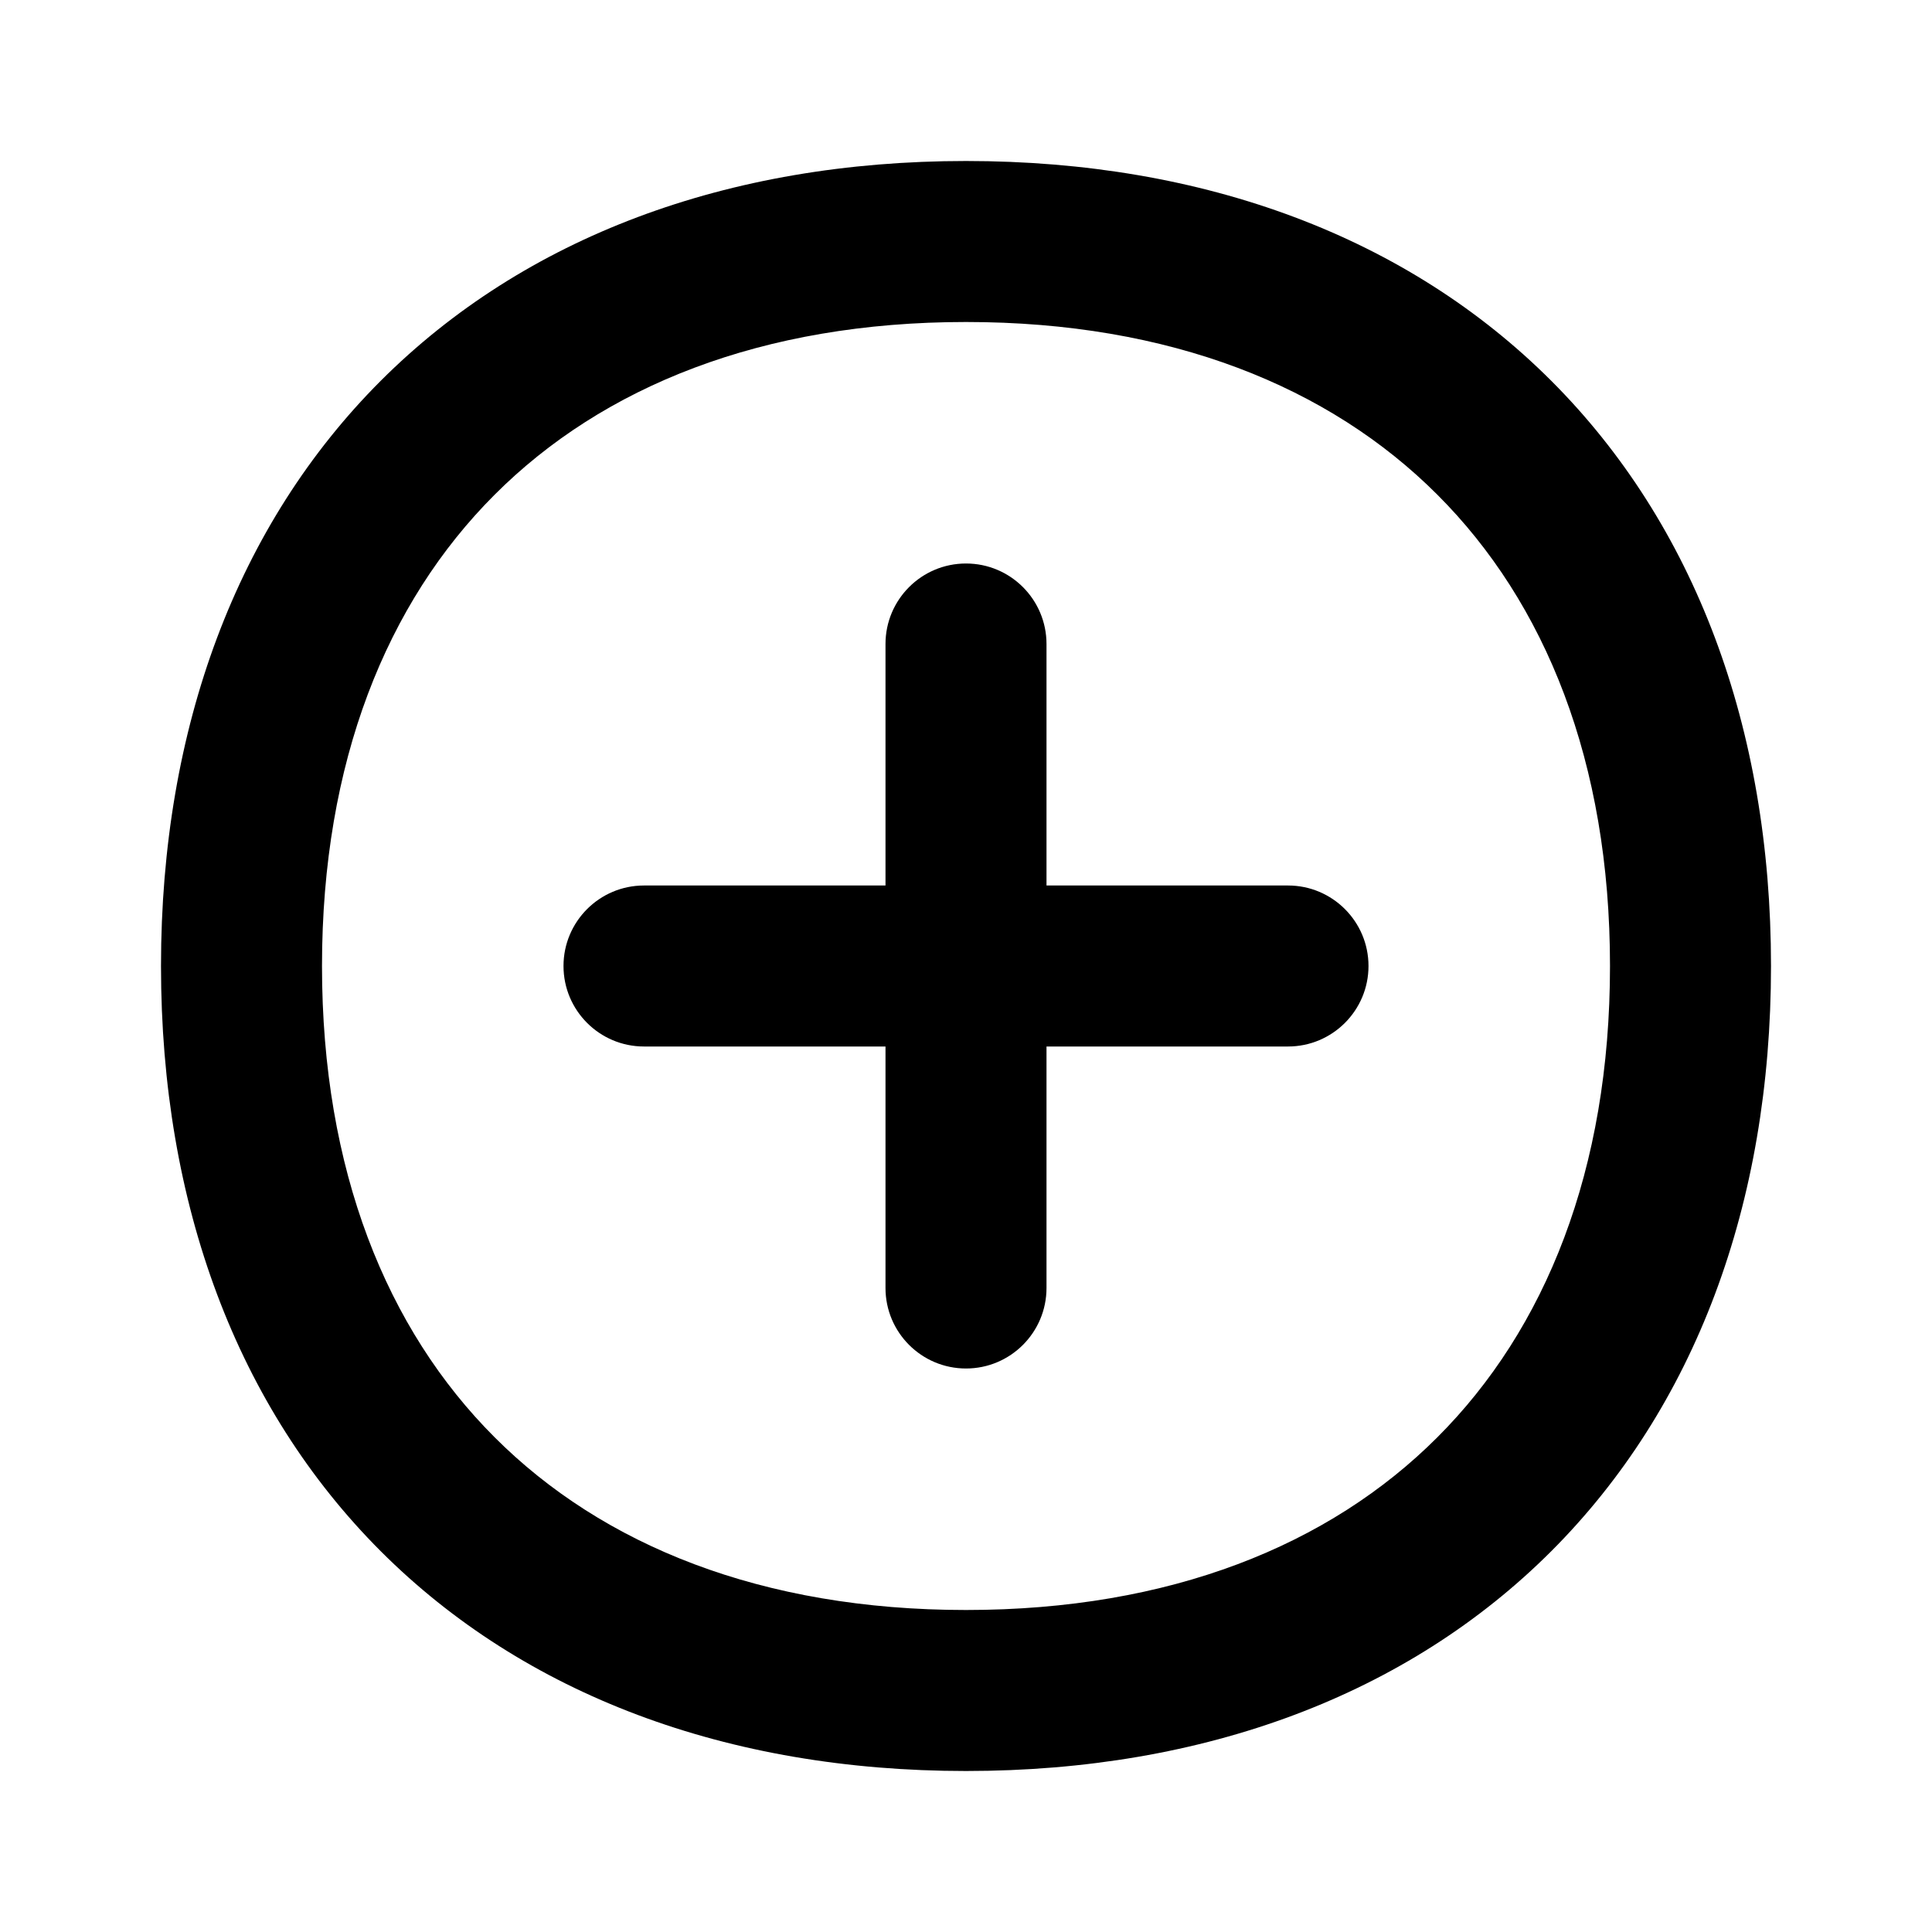 <svg width="24" height="24" viewBox="0 0 24 24" fill="none" xmlns="http://www.w3.org/2000/svg">
<path d="M13 8C13 7.448 12.552 7 12 7C11.448 7 11 7.448 11 8V11H8C7.448 11 7 11.448 7 12C7 12.552 7.448 13 8 13H11V16C11 16.552 11.448 17 12 17C12.552 17 13 16.552 13 16V13H16C16.552 13 17 12.552 17 12C17 11.448 16.552 11 16 11H13V8Z" fill="black"/>
<path fill-rule="evenodd" clip-rule="evenodd" d="M12 2C9.035 2 6.513 2.948 4.73 4.73C2.948 6.513 2 9.035 2 12C2 14.966 2.948 17.487 4.73 19.27C6.513 21.052 9.035 22 12 22C14.966 22 17.487 21.052 19.27 19.27C21.052 17.487 22 14.966 22 12C22 9.035 21.052 6.513 19.27 4.73C17.487 2.948 14.966 2 12 2ZM4 12C4 9.465 4.802 7.487 6.145 6.145C7.487 4.802 9.465 4 12 4C14.534 4 16.513 4.802 17.855 6.145C19.198 7.487 20 9.465 20 12C20 14.534 19.198 16.513 17.855 17.855C16.513 19.198 14.534 20 12 20C9.465 20 7.487 19.198 6.145 17.855C4.802 16.513 4 14.534 4 12Z" fill="black"/>
</svg>
